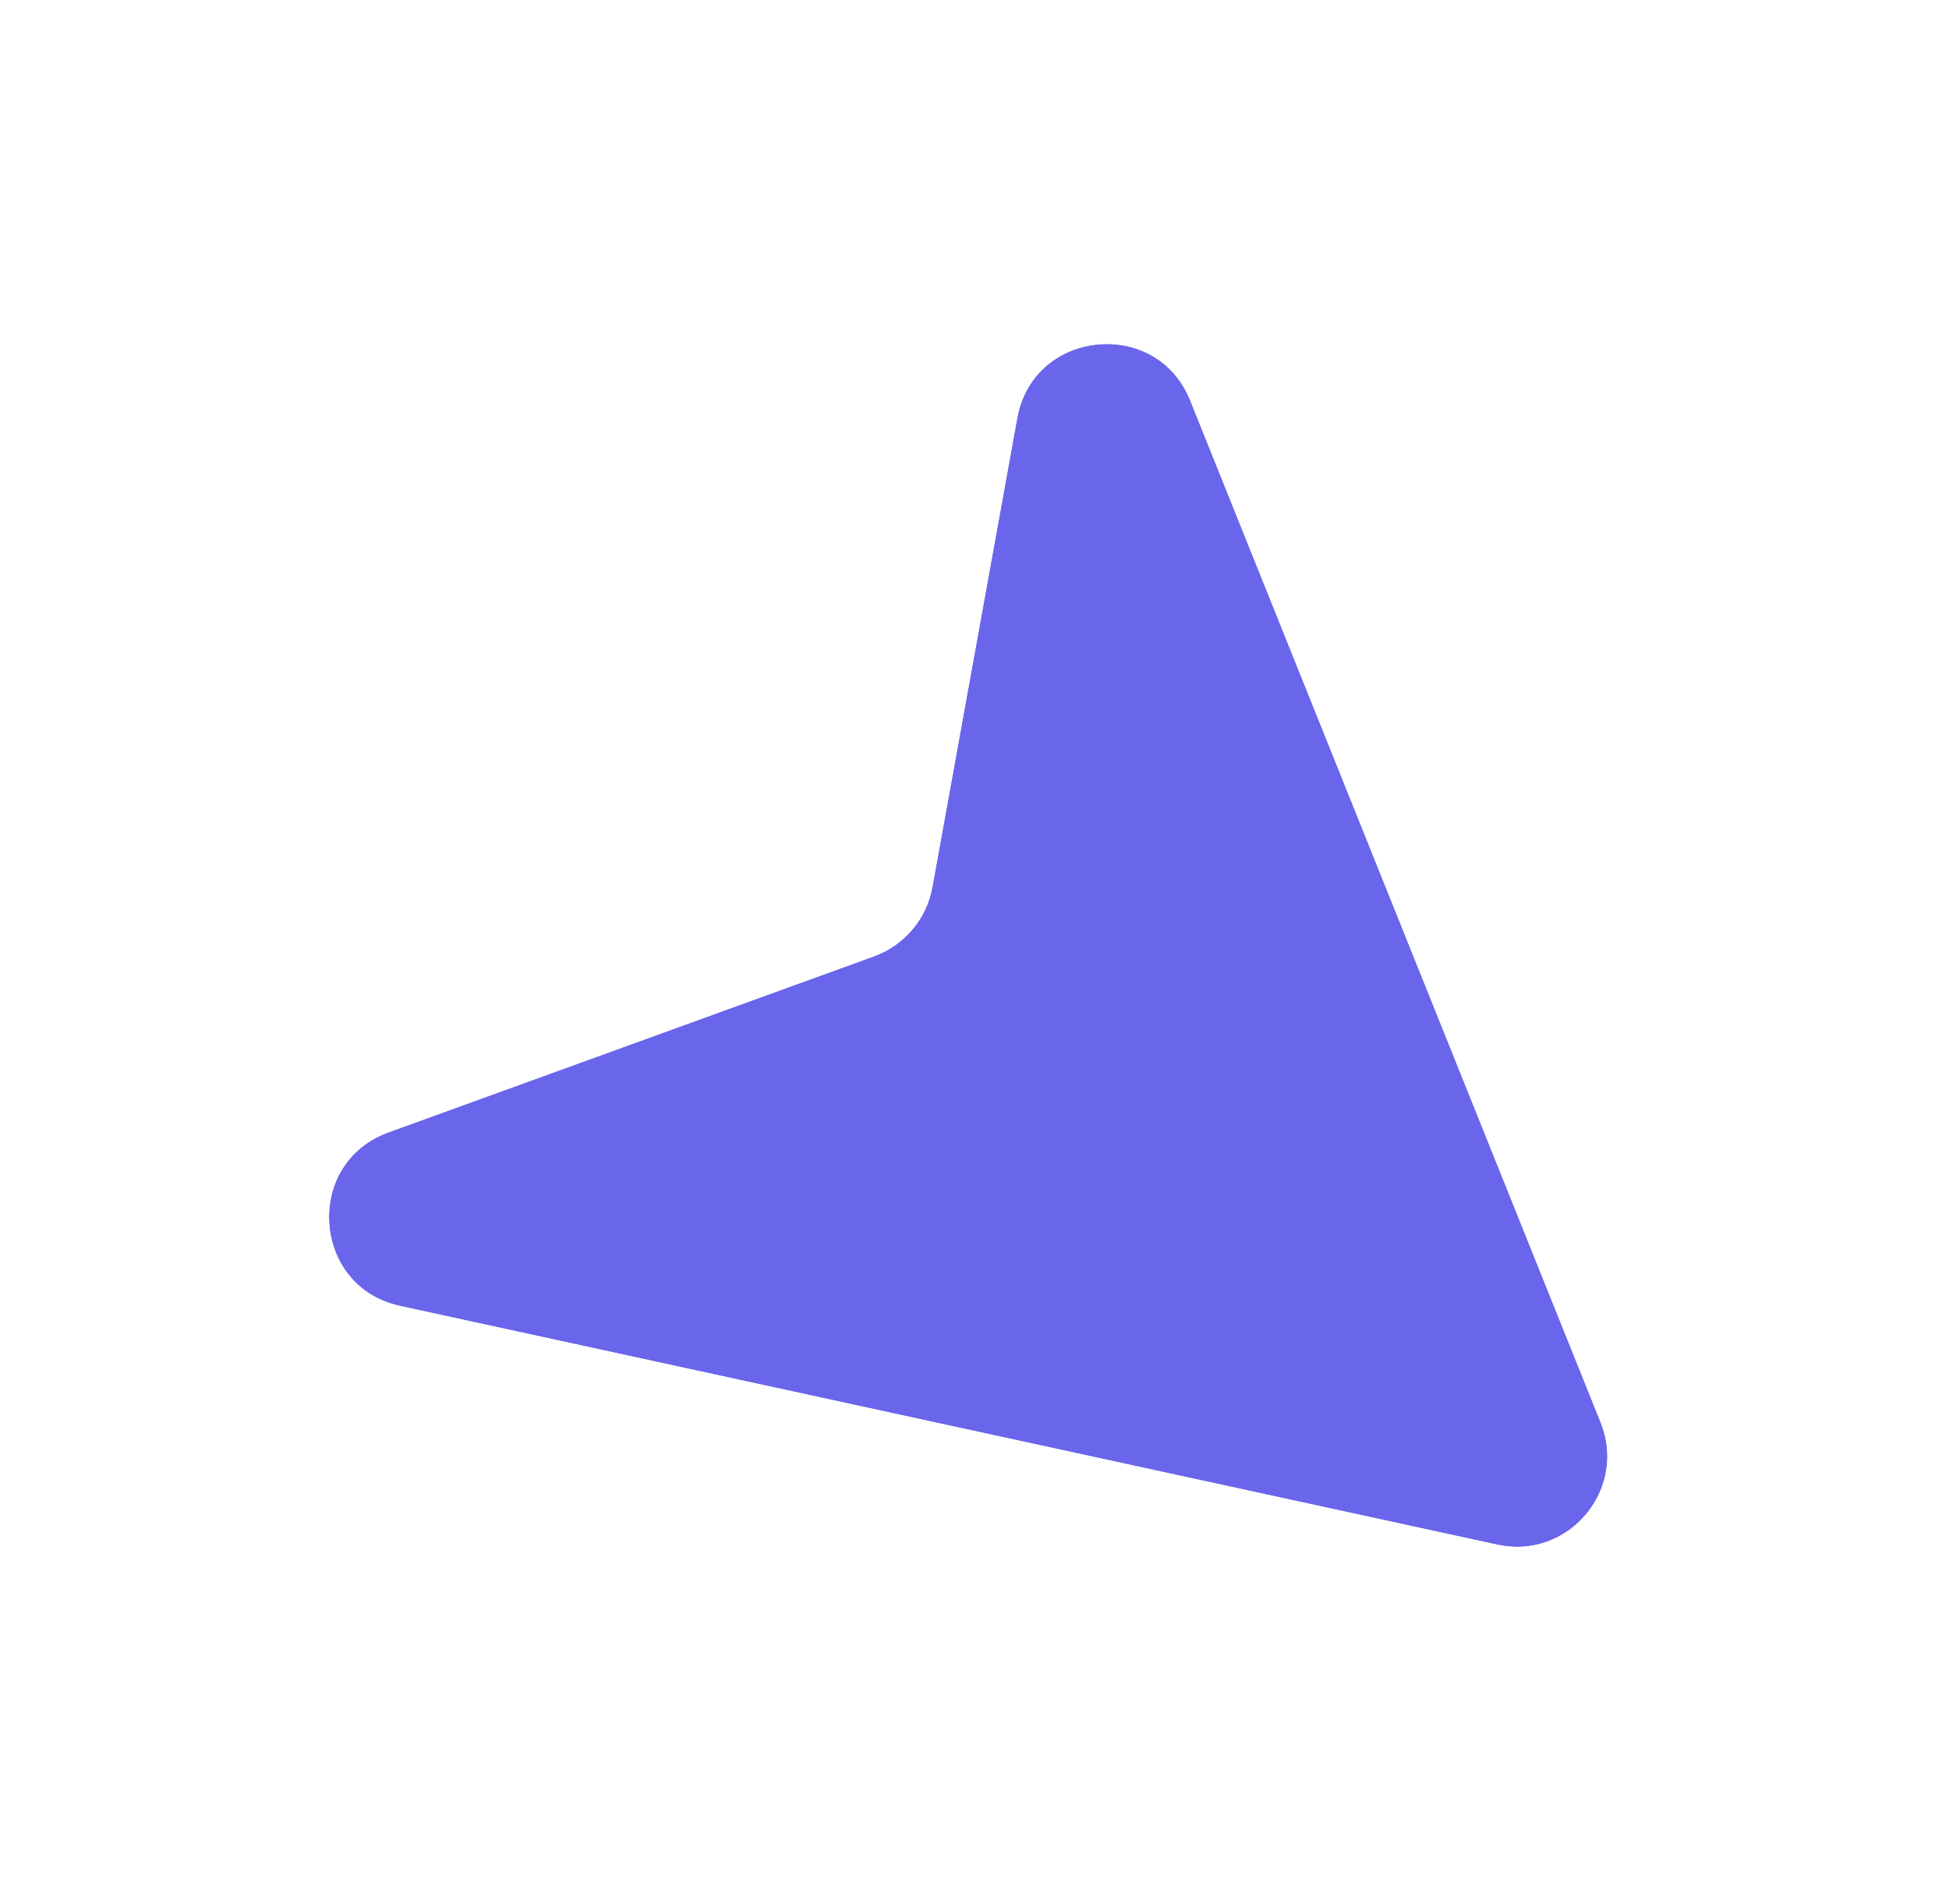 <svg width="43" height="42" viewBox="0 0 43 42" fill="none" xmlns="http://www.w3.org/2000/svg">
<g filter="url(#filter0_d_33_672)">
<path d="M8.834 24.812L33.033 30.076C34.601 30.417 35.912 28.865 35.314 27.376L26.264 4.844C25.516 2.982 22.797 3.258 22.44 5.233L20.57 15.572C20.443 16.272 19.953 16.853 19.283 17.096L8.578 20.977C6.692 21.661 6.874 24.385 8.834 24.812Z" fill="#6A66EB"/>
<path d="M8.515 26.277L32.714 31.541C35.458 32.138 37.753 29.423 36.706 26.817L27.656 4.285C26.347 1.026 21.589 1.51 20.964 4.966L19.093 15.305C19.062 15.48 18.939 15.625 18.772 15.685L8.066 19.567C4.766 20.764 5.085 25.531 8.515 26.277L8.834 24.812L8.515 26.277Z" stroke="white" stroke-width="3"/>
</g>
<defs>
<filter id="filter0_d_33_672" x="0.259" y="0.588" width="42.208" height="40.538" filterUnits="userSpaceOnUse" color-interpolation-filters="sRGB">
<feFlood flood-opacity="0" result="BackgroundImageFix"/>
<feColorMatrix in="SourceAlpha" type="matrix" values="0 0 0 0 0 0 0 0 0 0 0 0 0 0 0 0 0 0 127 0" result="hardAlpha"/>
<feOffset dy="4"/>
<feGaussianBlur stdDeviation="2"/>
<feComposite in2="hardAlpha" operator="out"/>
<feColorMatrix type="matrix" values="0 0 0 0 0 0 0 0 0 0 0 0 0 0 0 0 0 0 0.25 0"/>
<feBlend mode="normal" in2="BackgroundImageFix" result="effect1_dropShadow_33_672"/>
<feBlend mode="normal" in="SourceGraphic" in2="effect1_dropShadow_33_672" result="shape"/>
</filter>
</defs>
</svg>
